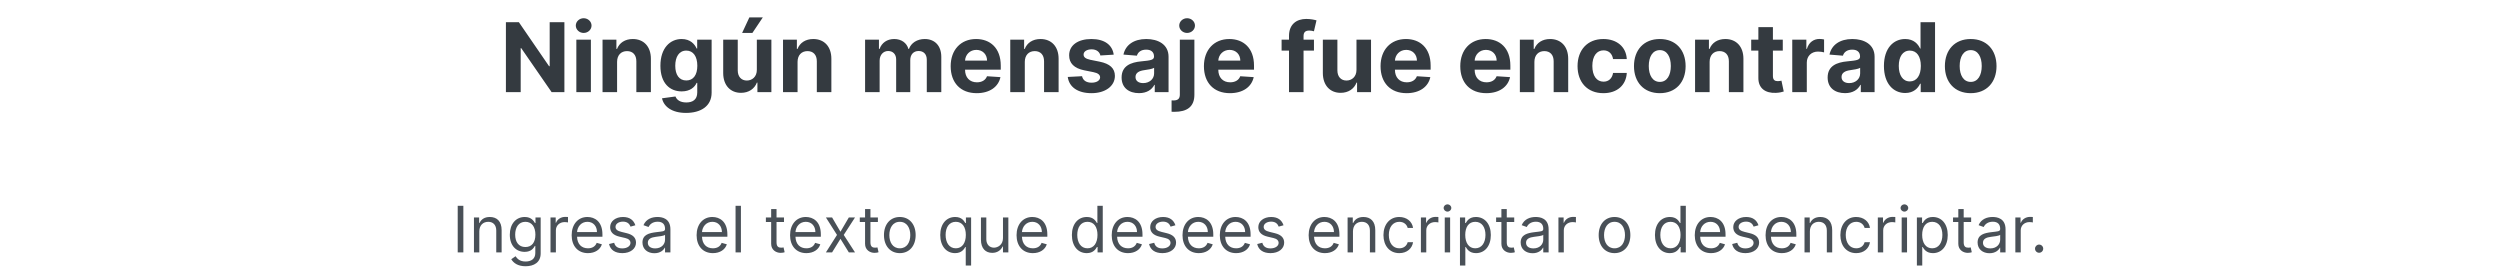 <svg width="624" height="69" viewBox="0 0 624 69" fill="none" xmlns="http://www.w3.org/2000/svg">
<path d="M140.874 5.545H137.201V16.523H137.048L129.513 5.545H126.275V23H129.965V12.014H130.093L137.687 23H140.874V5.545ZM143.855 23H147.486V9.909H143.855V23ZM145.679 8.222C146.761 8.222 147.648 7.395 147.648 6.381C147.648 5.375 146.761 4.548 145.679 4.548C144.605 4.548 143.719 5.375 143.719 6.381C143.719 7.395 144.605 8.222 145.679 8.222ZM154.025 15.432C154.033 13.744 155.039 12.756 156.505 12.756C157.962 12.756 158.84 13.71 158.832 15.312V23H162.462V14.665C162.462 11.614 160.673 9.739 157.945 9.739C156.002 9.739 154.596 10.693 154.008 12.219H153.854V9.909H150.394V23H154.025V15.432ZM171.222 28.182C174.963 28.182 177.622 26.477 177.622 23.128V9.909H174.017V12.108H173.881C173.395 11.043 172.33 9.739 170.139 9.739C167.267 9.739 164.838 11.972 164.838 16.429C164.838 20.784 167.199 22.812 170.148 22.812C172.236 22.812 173.403 21.764 173.881 20.682H174.034V23.077C174.034 24.875 172.884 25.574 171.307 25.574C169.705 25.574 168.895 24.875 168.597 24.082L165.239 24.534C165.673 26.597 167.693 28.182 171.222 28.182ZM171.298 20.085C169.517 20.085 168.545 18.671 168.545 16.412C168.545 14.188 169.5 12.628 171.298 12.628C173.062 12.628 174.051 14.119 174.051 16.412C174.051 18.722 173.045 20.085 171.298 20.085ZM188.906 17.426C188.915 19.182 187.713 20.102 186.409 20.102C185.037 20.102 184.151 19.139 184.142 17.597V9.909H180.511V18.244C180.52 21.304 182.31 23.171 184.943 23.171C186.912 23.171 188.327 22.156 188.915 20.622H189.051V23H192.537V9.909H188.906V17.426ZM185.233 8.222H187.798L190.398 4.344H187.04L185.233 8.222ZM199.072 15.432C199.08 13.744 200.086 12.756 201.552 12.756C203.009 12.756 203.887 13.71 203.879 15.312V23H207.509V14.665C207.509 11.614 205.719 9.739 202.992 9.739C201.049 9.739 199.643 10.693 199.055 12.219H198.901V9.909H195.441V23H199.072V15.432ZM215.925 23H219.556V15.142C219.556 13.693 220.477 12.73 221.687 12.73C222.88 12.73 223.681 13.548 223.681 14.835V23H227.201V15.006C227.201 13.651 227.977 12.73 229.298 12.73C230.457 12.73 231.326 13.454 231.326 14.912V23H234.948V14.196C234.948 11.358 233.261 9.739 230.823 9.739C228.906 9.739 227.414 10.719 226.877 12.219H226.741C226.323 10.702 224.985 9.739 223.187 9.739C221.423 9.739 220.085 10.676 219.539 12.219H219.386V9.909H215.925V23ZM243.782 23.256C247.021 23.256 249.202 21.679 249.714 19.25L246.356 19.028C245.989 20.026 245.052 20.546 243.842 20.546C242.026 20.546 240.876 19.344 240.876 17.392V17.384H249.79V16.386C249.79 11.938 247.097 9.739 243.637 9.739C239.785 9.739 237.288 12.474 237.288 16.514C237.288 20.665 239.751 23.256 243.782 23.256ZM240.876 15.133C240.952 13.642 242.086 12.449 243.697 12.449C245.273 12.449 246.364 13.574 246.373 15.133H240.876ZM255.79 15.432C255.799 13.744 256.805 12.756 258.271 12.756C259.728 12.756 260.606 13.71 260.597 15.312V23H264.228V14.665C264.228 11.614 262.438 9.739 259.711 9.739C257.768 9.739 256.362 10.693 255.773 12.219H255.62V9.909H252.16V23H255.79V15.432ZM277.982 13.642C277.658 11.23 275.714 9.739 272.408 9.739C269.058 9.739 266.851 11.29 266.859 13.812C266.851 15.773 268.087 17.043 270.643 17.554L272.911 18.006C274.053 18.236 274.572 18.653 274.589 19.31C274.572 20.085 273.729 20.639 272.459 20.639C271.163 20.639 270.303 20.085 270.081 19.02L266.51 19.207C266.851 21.713 268.982 23.256 272.45 23.256C275.842 23.256 278.271 21.526 278.28 18.943C278.271 17.051 277.036 15.918 274.496 15.398L272.126 14.921C270.908 14.656 270.456 14.239 270.464 13.608C270.456 12.824 271.342 12.312 272.467 12.312C273.729 12.312 274.479 13.003 274.658 13.847L277.982 13.642ZM284.299 23.247C286.234 23.247 287.487 22.403 288.126 21.185H288.228V23H291.671V14.171C291.671 11.051 289.029 9.739 286.114 9.739C282.978 9.739 280.915 11.239 280.413 13.625L283.771 13.898C284.018 13.028 284.793 12.389 286.097 12.389C287.333 12.389 288.04 13.011 288.04 14.085V14.136C288.04 14.98 287.146 15.091 284.87 15.312C282.279 15.551 279.952 16.421 279.952 19.344C279.952 21.935 281.802 23.247 284.299 23.247ZM285.339 20.741C284.222 20.741 283.421 20.222 283.421 19.224C283.421 18.202 284.265 17.699 285.543 17.52C286.336 17.409 287.631 17.222 288.066 16.932V18.321C288.066 19.693 286.933 20.741 285.339 20.741ZM294.488 9.909V23.588C294.488 24.577 294.07 25.071 292.903 25.071C292.749 25.071 292.613 25.071 292.425 25.054V27.892C292.69 27.901 292.903 27.909 293.158 27.909C296.244 27.909 298.119 26.682 298.119 23.648V9.909H294.488ZM296.295 8.222C297.377 8.222 298.263 7.395 298.263 6.381C298.263 5.375 297.377 4.548 296.295 4.548C295.221 4.548 294.335 5.375 294.335 6.381C294.335 7.395 295.221 8.222 296.295 8.222ZM306.993 23.256C310.232 23.256 312.413 21.679 312.925 19.25L309.567 19.028C309.2 20.026 308.263 20.546 307.053 20.546C305.237 20.546 304.087 19.344 304.087 17.392V17.384H313.001V16.386C313.001 11.938 310.308 9.739 306.848 9.739C302.996 9.739 300.499 12.474 300.499 16.514C300.499 20.665 302.962 23.256 306.993 23.256ZM304.087 15.133C304.163 13.642 305.297 12.449 306.908 12.449C308.484 12.449 309.575 13.574 309.584 15.133H304.087ZM327.965 9.909H325.366V9.031C325.366 8.145 325.724 7.625 326.789 7.625C327.224 7.625 327.667 7.719 327.957 7.812L328.596 5.085C328.144 4.949 327.147 4.727 326.031 4.727C323.567 4.727 321.735 6.116 321.735 8.963V9.909H319.886V12.636H321.735V23H325.366V12.636H327.965V9.909ZM338.578 17.426C338.587 19.182 337.385 20.102 336.081 20.102C334.709 20.102 333.822 19.139 333.814 17.597V9.909H330.183V18.244C330.192 21.304 331.982 23.171 334.615 23.171C336.584 23.171 337.999 22.156 338.587 20.622H338.723V23H342.209V9.909H338.578V17.426ZM351.079 23.256C354.317 23.256 356.499 21.679 357.011 19.25L353.653 19.028C353.286 20.026 352.349 20.546 351.138 20.546C349.323 20.546 348.173 19.344 348.173 17.392V17.384H357.087V16.386C357.087 11.938 354.394 9.739 350.934 9.739C347.082 9.739 344.585 12.474 344.585 16.514C344.585 20.665 347.048 23.256 351.079 23.256ZM348.173 15.133C348.249 13.642 349.383 12.449 350.994 12.449C352.57 12.449 353.661 13.574 353.67 15.133H348.173ZM370.977 23.256C374.216 23.256 376.398 21.679 376.909 19.25L373.551 19.028C373.185 20.026 372.247 20.546 371.037 20.546C369.222 20.546 368.071 19.344 368.071 17.392V17.384H376.986V16.386C376.986 11.938 374.293 9.739 370.832 9.739C366.98 9.739 364.483 12.474 364.483 16.514C364.483 20.665 366.946 23.256 370.977 23.256ZM368.071 15.133C368.148 13.642 369.281 12.449 370.892 12.449C372.469 12.449 373.56 13.574 373.568 15.133H368.071ZM382.986 15.432C382.994 13.744 384 12.756 385.466 12.756C386.923 12.756 387.801 13.71 387.793 15.312V23H391.423V14.665C391.423 11.614 389.634 9.739 386.906 9.739C384.963 9.739 383.557 10.693 382.969 12.219H382.815V9.909H379.355V23H382.986V15.432ZM400.2 23.256C403.685 23.256 405.876 21.21 406.046 18.202H402.62C402.407 19.599 401.487 20.384 400.242 20.384C398.546 20.384 397.447 18.96 397.447 16.454C397.447 13.983 398.555 12.568 400.242 12.568C401.572 12.568 402.424 13.446 402.62 14.75H406.046C405.893 11.724 403.6 9.739 400.183 9.739C396.211 9.739 393.756 12.492 393.756 16.506C393.756 20.486 396.168 23.256 400.2 23.256ZM414.286 23.256C418.257 23.256 420.729 20.537 420.729 16.506C420.729 12.449 418.257 9.739 414.286 9.739C410.314 9.739 407.842 12.449 407.842 16.506C407.842 20.537 410.314 23.256 414.286 23.256ZM414.303 20.443C412.47 20.443 411.533 18.764 411.533 16.48C411.533 14.196 412.47 12.508 414.303 12.508C416.101 12.508 417.038 14.196 417.038 16.48C417.038 18.764 416.101 20.443 414.303 20.443ZM426.72 15.432C426.729 13.744 427.734 12.756 429.2 12.756C430.658 12.756 431.536 13.71 431.527 15.312V23H435.158V14.665C435.158 11.614 433.368 9.739 430.641 9.739C428.697 9.739 427.291 10.693 426.703 12.219H426.55V9.909H423.089V23H426.72V15.432ZM444.982 9.909H442.519V6.773H438.888V9.909H437.099V12.636H438.888V19.454C438.871 22.02 440.619 23.29 443.252 23.179C444.19 23.145 444.854 22.957 445.221 22.838L444.65 20.136C444.471 20.171 444.087 20.256 443.746 20.256C443.022 20.256 442.519 19.983 442.519 18.977V12.636H444.982V9.909ZM447.347 23H450.978V15.594C450.978 13.983 452.154 12.875 453.756 12.875C454.259 12.875 454.95 12.96 455.29 13.071V9.849C454.967 9.773 454.515 9.722 454.148 9.722C452.683 9.722 451.481 10.574 451.004 12.193H450.867V9.909H447.347V23ZM460.526 23.247C462.46 23.247 463.713 22.403 464.352 21.185H464.455V23H467.898V14.171C467.898 11.051 465.256 9.739 462.341 9.739C459.205 9.739 457.142 11.239 456.639 13.625L459.997 13.898C460.244 13.028 461.02 12.389 462.324 12.389C463.56 12.389 464.267 13.011 464.267 14.085V14.136C464.267 14.98 463.372 15.091 461.097 15.312C458.506 15.551 456.179 16.421 456.179 19.344C456.179 21.935 458.028 23.247 460.526 23.247ZM461.565 20.741C460.449 20.741 459.648 20.222 459.648 19.224C459.648 18.202 460.491 17.699 461.77 17.52C462.562 17.409 463.858 17.222 464.293 16.932V18.321C464.293 19.693 463.159 20.741 461.565 20.741ZM475.538 23.213C477.652 23.213 478.751 21.994 479.254 20.903H479.408V23H482.987V5.545H479.365V12.108H479.254C478.768 11.043 477.72 9.739 475.53 9.739C472.658 9.739 470.229 11.972 470.229 16.472C470.229 20.852 472.555 23.213 475.538 23.213ZM476.689 20.324C474.908 20.324 473.936 18.739 473.936 16.454C473.936 14.188 474.891 12.628 476.689 12.628C478.453 12.628 479.442 14.119 479.442 16.454C479.442 18.79 478.436 20.324 476.689 20.324ZM491.887 23.256C495.859 23.256 498.33 20.537 498.33 16.506C498.33 12.449 495.859 9.739 491.887 9.739C487.915 9.739 485.444 12.449 485.444 16.506C485.444 20.537 487.915 23.256 491.887 23.256ZM491.904 20.443C490.072 20.443 489.134 18.764 489.134 16.48C489.134 14.196 490.072 12.508 491.904 12.508C493.702 12.508 494.64 14.196 494.64 16.48C494.64 18.764 493.702 20.443 491.904 20.443Z" fill="#343A40"/>
<path d="M115.654 51.364H114.245V63H115.654V51.364ZM119.638 57.75C119.638 56.227 120.582 55.364 121.866 55.364C123.11 55.364 123.866 56.176 123.866 57.545V63H125.207V57.455C125.207 55.227 124.019 54.159 122.252 54.159C120.934 54.159 120.116 54.75 119.707 55.636H119.593V54.273H118.298V63H119.638V57.75ZM131.18 66.454C133.271 66.454 134.952 65.5 134.952 63.25V54.273H133.657V55.659H133.521C133.225 55.205 132.68 54.159 130.975 54.159C128.771 54.159 127.248 55.909 127.248 58.591C127.248 61.318 128.839 62.864 130.952 62.864C132.657 62.864 133.202 61.864 133.498 61.386H133.612V63.159C133.612 64.614 132.589 65.273 131.18 65.273C129.594 65.273 129.038 64.438 128.68 63.955L127.612 64.704C128.157 65.619 129.231 66.454 131.18 66.454ZM131.134 61.659C129.452 61.659 128.589 60.386 128.589 58.568C128.589 56.795 129.43 55.364 131.134 55.364C132.771 55.364 133.634 56.682 133.634 58.568C133.634 60.5 132.748 61.659 131.134 61.659ZM137.407 63H138.748V57.477C138.748 56.295 139.68 55.432 140.952 55.432C141.31 55.432 141.68 55.5 141.771 55.523V54.159C141.617 54.148 141.265 54.136 141.066 54.136C140.021 54.136 139.112 54.727 138.793 55.591H138.702V54.273H137.407V63ZM146.754 63.182C148.526 63.182 149.822 62.295 150.231 60.977L148.935 60.614C148.594 61.523 147.805 61.977 146.754 61.977C145.18 61.977 144.094 60.96 144.032 59.091H150.367V58.523C150.367 55.273 148.435 54.159 146.617 54.159C144.254 54.159 142.685 56.023 142.685 58.705C142.685 61.386 144.231 63.182 146.754 63.182ZM144.032 57.932C144.123 56.574 145.083 55.364 146.617 55.364C148.072 55.364 149.004 56.455 149.004 57.932H144.032ZM158.589 56.227C158.168 54.989 157.225 54.159 155.498 54.159C153.657 54.159 152.293 55.205 152.293 56.682C152.293 57.886 153.009 58.693 154.612 59.068L156.066 59.409C156.947 59.614 157.362 60.034 157.362 60.636C157.362 61.386 156.566 62 155.316 62C154.219 62 153.532 61.528 153.293 60.591L152.021 60.909C152.333 62.392 153.555 63.182 155.339 63.182C157.367 63.182 158.748 62.074 158.748 60.568C158.748 59.352 157.987 58.585 156.43 58.205L155.134 57.886C154.1 57.631 153.634 57.284 153.634 56.614C153.634 55.864 154.43 55.318 155.498 55.318C156.668 55.318 157.151 55.966 157.384 56.568L158.589 56.227ZM163.335 63.205C164.857 63.205 165.653 62.386 165.925 61.818H165.994V63H167.335V57.25C167.335 54.477 165.221 54.159 164.107 54.159C162.789 54.159 161.289 54.614 160.607 56.205L161.88 56.659C162.175 56.023 162.874 55.341 164.153 55.341C165.386 55.341 165.994 55.994 165.994 57.114V57.159C165.994 57.807 165.335 57.75 163.744 57.955C162.124 58.165 160.357 58.523 160.357 60.523C160.357 62.227 161.675 63.205 163.335 63.205ZM163.539 62C162.471 62 161.698 61.523 161.698 60.591C161.698 59.568 162.63 59.25 163.675 59.114C164.244 59.045 165.766 58.886 165.994 58.614V59.841C165.994 60.932 165.13 62 163.539 62ZM177.941 63.182C179.714 63.182 181.009 62.295 181.418 60.977L180.123 60.614C179.782 61.523 178.992 61.977 177.941 61.977C176.367 61.977 175.282 60.96 175.219 59.091H181.555V58.523C181.555 55.273 179.623 54.159 177.805 54.159C175.441 54.159 173.873 56.023 173.873 58.705C173.873 61.386 175.418 63.182 177.941 63.182ZM175.219 57.932C175.31 56.574 176.271 55.364 177.805 55.364C179.259 55.364 180.191 56.455 180.191 57.932H175.219ZM184.935 51.364H183.594V63H184.935V51.364ZM195.687 54.273H193.823V52.182H192.482V54.273H191.164V55.409H192.482V60.864C192.482 62.386 193.71 63.114 194.846 63.114C195.346 63.114 195.664 63.023 195.846 62.955L195.573 61.75C195.46 61.773 195.278 61.818 194.982 61.818C194.391 61.818 193.823 61.636 193.823 60.5V55.409H195.687V54.273ZM201.269 63.182C203.042 63.182 204.337 62.295 204.746 60.977L203.451 60.614C203.11 61.523 202.32 61.977 201.269 61.977C199.695 61.977 198.61 60.96 198.548 59.091H204.883V58.523C204.883 55.273 202.951 54.159 201.133 54.159C198.769 54.159 197.201 56.023 197.201 58.705C197.201 61.386 198.746 63.182 201.269 63.182ZM198.548 57.932C198.638 56.574 199.599 55.364 201.133 55.364C202.587 55.364 203.519 56.455 203.519 57.932H198.548ZM207.688 54.273H206.143L208.915 58.636L206.143 63H207.688L209.779 59.614L211.87 63H213.415L210.597 58.636L213.415 54.273H211.87L209.779 57.841L207.688 54.273ZM219.124 54.273H217.261V52.182H215.92V54.273H214.602V55.409H215.92V60.864C215.92 62.386 217.147 63.114 218.283 63.114C218.783 63.114 219.102 63.023 219.283 62.955L219.011 61.75C218.897 61.773 218.715 61.818 218.42 61.818C217.829 61.818 217.261 61.636 217.261 60.5V55.409H219.124V54.273ZM224.593 63.182C226.957 63.182 228.548 61.386 228.548 58.682C228.548 55.955 226.957 54.159 224.593 54.159C222.229 54.159 220.638 55.955 220.638 58.682C220.638 61.386 222.229 63.182 224.593 63.182ZM224.593 61.977C222.798 61.977 221.979 60.432 221.979 58.682C221.979 56.932 222.798 55.364 224.593 55.364C226.388 55.364 227.207 56.932 227.207 58.682C227.207 60.432 226.388 61.977 224.593 61.977ZM242.39 66.273V54.273H241.094V55.659H240.935C240.64 55.205 240.117 54.159 238.413 54.159C236.208 54.159 234.685 55.909 234.685 58.659C234.685 61.432 236.208 63.182 238.39 63.182C240.072 63.182 240.64 62.136 240.935 61.659H241.049V66.273H242.39ZM241.072 58.636C241.072 60.614 240.185 61.977 238.572 61.977C236.89 61.977 236.026 60.5 236.026 58.636C236.026 56.795 236.867 55.364 238.572 55.364C240.208 55.364 241.072 56.682 241.072 58.636ZM250.344 59.432C250.344 61.068 249.094 61.818 248.094 61.818C246.981 61.818 246.185 61 246.185 59.727V54.273H244.844V59.818C244.844 62.045 246.026 63.114 247.663 63.114C248.981 63.114 249.844 62.409 250.254 61.523H250.344V63H251.685V54.273H250.344V59.432ZM257.8 63.182C259.573 63.182 260.869 62.295 261.278 60.977L259.982 60.614C259.641 61.523 258.852 61.977 257.8 61.977C256.227 61.977 255.141 60.96 255.079 59.091H261.414V58.523C261.414 55.273 259.482 54.159 257.664 54.159C255.3 54.159 253.732 56.023 253.732 58.705C253.732 61.386 255.278 63.182 257.8 63.182ZM255.079 57.932C255.17 56.574 256.13 55.364 257.664 55.364C259.119 55.364 260.05 56.455 260.05 57.932H255.079ZM271.249 63.182C272.931 63.182 273.499 62.136 273.795 61.659H273.954V63H275.249V51.364H273.908V55.659H273.795C273.499 55.205 272.977 54.159 271.272 54.159C269.067 54.159 267.545 55.909 267.545 58.659C267.545 61.432 269.067 63.182 271.249 63.182ZM271.431 61.977C269.749 61.977 268.886 60.5 268.886 58.636C268.886 56.795 269.727 55.364 271.431 55.364C273.067 55.364 273.931 56.682 273.931 58.636C273.931 60.614 273.045 61.977 271.431 61.977ZM281.55 63.182C283.323 63.182 284.619 62.295 285.028 60.977L283.732 60.614C283.391 61.523 282.602 61.977 281.55 61.977C279.977 61.977 278.891 60.96 278.829 59.091H285.164V58.523C285.164 55.273 283.232 54.159 281.414 54.159C279.05 54.159 277.482 56.023 277.482 58.705C277.482 61.386 279.028 63.182 281.55 63.182ZM278.829 57.932C278.92 56.574 279.88 55.364 281.414 55.364C282.869 55.364 283.8 56.455 283.8 57.932H278.829ZM293.386 56.227C292.965 54.989 292.022 54.159 290.295 54.159C288.454 54.159 287.09 55.205 287.09 56.682C287.09 57.886 287.806 58.693 289.408 59.068L290.863 59.409C291.744 59.614 292.158 60.034 292.158 60.636C292.158 61.386 291.363 62 290.113 62C289.016 62 288.329 61.528 288.09 60.591L286.817 60.909C287.13 62.392 288.352 63.182 290.136 63.182C292.164 63.182 293.545 62.074 293.545 60.568C293.545 59.352 292.783 58.585 291.227 58.205L289.931 57.886C288.897 57.631 288.431 57.284 288.431 56.614C288.431 55.864 289.227 55.318 290.295 55.318C291.465 55.318 291.948 55.966 292.181 56.568L293.386 56.227ZM299.222 63.182C300.995 63.182 302.29 62.295 302.7 60.977L301.404 60.614C301.063 61.523 300.273 61.977 299.222 61.977C297.648 61.977 296.563 60.96 296.501 59.091H302.836V58.523C302.836 55.273 300.904 54.159 299.086 54.159C296.722 54.159 295.154 56.023 295.154 58.705C295.154 61.386 296.7 63.182 299.222 63.182ZM296.501 57.932C296.592 56.574 297.552 55.364 299.086 55.364C300.54 55.364 301.472 56.455 301.472 57.932H296.501ZM308.535 63.182C310.308 63.182 311.603 62.295 312.012 60.977L310.717 60.614C310.376 61.523 309.586 61.977 308.535 61.977C306.961 61.977 305.876 60.96 305.813 59.091H312.148V58.523C312.148 55.273 310.217 54.159 308.398 54.159C306.035 54.159 304.467 56.023 304.467 58.705C304.467 61.386 306.012 63.182 308.535 63.182ZM305.813 57.932C305.904 56.574 306.864 55.364 308.398 55.364C309.853 55.364 310.785 56.455 310.785 57.932H305.813ZM320.37 56.227C319.95 54.989 319.006 54.159 317.279 54.159C315.438 54.159 314.075 55.205 314.075 56.682C314.075 57.886 314.79 58.693 316.393 59.068L317.847 59.409C318.728 59.614 319.143 60.034 319.143 60.636C319.143 61.386 318.347 62 317.097 62C316.001 62 315.313 61.528 315.075 60.591L313.802 60.909C314.114 62.392 315.336 63.182 317.12 63.182C319.148 63.182 320.529 62.074 320.529 60.568C320.529 59.352 319.768 58.585 318.211 58.205L316.915 57.886C315.881 57.631 315.415 57.284 315.415 56.614C315.415 55.864 316.211 55.318 317.279 55.318C318.45 55.318 318.933 55.966 319.165 56.568L320.37 56.227ZM330.707 63.182C332.479 63.182 333.775 62.295 334.184 60.977L332.888 60.614C332.548 61.523 331.758 61.977 330.707 61.977C329.133 61.977 328.048 60.96 327.985 59.091H334.32V58.523C334.32 55.273 332.388 54.159 330.57 54.159C328.207 54.159 326.638 56.023 326.638 58.705C326.638 61.386 328.184 63.182 330.707 63.182ZM327.985 57.932C328.076 56.574 329.036 55.364 330.57 55.364C332.025 55.364 332.957 56.455 332.957 57.932H327.985ZM337.701 57.75C337.701 56.227 338.644 55.364 339.928 55.364C341.173 55.364 341.928 56.176 341.928 57.545V63H343.269V57.455C343.269 55.227 342.082 54.159 340.315 54.159C338.996 54.159 338.178 54.75 337.769 55.636H337.656V54.273H336.36V63H337.701V57.75ZM349.265 63.182C351.197 63.182 352.469 62 352.697 60.455H351.356C351.106 61.409 350.31 61.977 349.265 61.977C347.674 61.977 346.651 60.659 346.651 58.636C346.651 56.659 347.697 55.364 349.265 55.364C350.447 55.364 351.151 56.091 351.356 56.886H352.697C352.469 55.25 351.083 54.159 349.242 54.159C346.879 54.159 345.31 56.023 345.31 58.682C345.31 61.295 346.81 63.182 349.265 63.182ZM354.657 63H355.998V57.477C355.998 56.295 356.93 55.432 358.202 55.432C358.56 55.432 358.93 55.5 359.021 55.523V54.159C358.867 54.148 358.515 54.136 358.316 54.136C357.271 54.136 356.362 54.727 356.043 55.591H355.952V54.273H354.657V63ZM360.61 63H361.951V54.273H360.61V63ZM361.292 52.818C361.815 52.818 362.246 52.409 362.246 51.909C362.246 51.409 361.815 51 361.292 51C360.769 51 360.337 51.409 360.337 51.909C360.337 52.409 360.769 52.818 361.292 52.818ZM364.407 66.273H365.748V61.659H365.862C366.157 62.136 366.725 63.182 368.407 63.182C370.589 63.182 372.112 61.432 372.112 58.659C372.112 55.909 370.589 54.159 368.384 54.159C366.68 54.159 366.157 55.205 365.862 55.659H365.702V54.273H364.407V66.273ZM365.725 58.636C365.725 56.682 366.589 55.364 368.225 55.364C369.93 55.364 370.771 56.795 370.771 58.636C370.771 60.5 369.907 61.977 368.225 61.977C366.612 61.977 365.725 60.614 365.725 58.636ZM377.952 54.273H376.089V52.182H374.748V54.273H373.43V55.409H374.748V60.864C374.748 62.386 375.975 63.114 377.112 63.114C377.612 63.114 377.93 63.023 378.112 62.955L377.839 61.75C377.725 61.773 377.543 61.818 377.248 61.818C376.657 61.818 376.089 61.636 376.089 60.5V55.409H377.952V54.273ZM382.538 63.205C384.06 63.205 384.856 62.386 385.129 61.818H385.197V63H386.538V57.25C386.538 54.477 384.424 54.159 383.31 54.159C381.992 54.159 380.492 54.614 379.81 56.205L381.083 56.659C381.379 56.023 382.077 55.341 383.356 55.341C384.589 55.341 385.197 55.994 385.197 57.114V57.159C385.197 57.807 384.538 57.75 382.947 57.955C381.327 58.165 379.56 58.523 379.56 60.523C379.56 62.227 380.879 63.205 382.538 63.205ZM382.742 62C381.674 62 380.901 61.523 380.901 60.591C380.901 59.568 381.833 59.25 382.879 59.114C383.447 59.045 384.969 58.886 385.197 58.614V59.841C385.197 60.932 384.333 62 382.742 62ZM388.985 63H390.326V57.477C390.326 56.295 391.258 55.432 392.531 55.432C392.888 55.432 393.258 55.5 393.349 55.523V54.159C393.195 54.148 392.843 54.136 392.644 54.136C391.599 54.136 390.69 54.727 390.371 55.591H390.281V54.273H388.985V63ZM402.984 63.182C405.347 63.182 406.938 61.386 406.938 58.682C406.938 55.955 405.347 54.159 402.984 54.159C400.62 54.159 399.029 55.955 399.029 58.682C399.029 61.386 400.62 63.182 402.984 63.182ZM402.984 61.977C401.188 61.977 400.37 60.432 400.37 58.682C400.37 56.932 401.188 55.364 402.984 55.364C404.779 55.364 405.597 56.932 405.597 58.682C405.597 60.432 404.779 61.977 402.984 61.977ZM416.781 63.182C418.462 63.182 419.031 62.136 419.326 61.659H419.485V63H420.781V51.364H419.44V55.659H419.326C419.031 55.205 418.508 54.159 416.803 54.159C414.599 54.159 413.076 55.909 413.076 58.659C413.076 61.432 414.599 63.182 416.781 63.182ZM416.962 61.977C415.281 61.977 414.417 60.5 414.417 58.636C414.417 56.795 415.258 55.364 416.962 55.364C418.599 55.364 419.462 56.682 419.462 58.636C419.462 60.614 418.576 61.977 416.962 61.977ZM427.082 63.182C428.854 63.182 430.15 62.295 430.559 60.977L429.263 60.614C428.923 61.523 428.133 61.977 427.082 61.977C425.508 61.977 424.423 60.96 424.36 59.091H430.695V58.523C430.695 55.273 428.763 54.159 426.945 54.159C424.582 54.159 423.013 56.023 423.013 58.705C423.013 61.386 424.559 63.182 427.082 63.182ZM424.36 57.932C424.451 56.574 425.411 55.364 426.945 55.364C428.4 55.364 429.332 56.455 429.332 57.932H424.36ZM438.917 56.227C438.496 54.989 437.553 54.159 435.826 54.159C433.985 54.159 432.621 55.205 432.621 56.682C432.621 57.886 433.337 58.693 434.94 59.068L436.394 59.409C437.275 59.614 437.69 60.034 437.69 60.636C437.69 61.386 436.894 62 435.644 62C434.548 62 433.86 61.528 433.621 60.591L432.349 60.909C432.661 62.392 433.883 63.182 435.667 63.182C437.695 63.182 439.076 62.074 439.076 60.568C439.076 59.352 438.315 58.585 436.758 58.205L435.462 57.886C434.428 57.631 433.962 57.284 433.962 56.614C433.962 55.864 434.758 55.318 435.826 55.318C436.996 55.318 437.479 55.966 437.712 56.568L438.917 56.227ZM444.754 63.182C446.526 63.182 447.822 62.295 448.231 60.977L446.935 60.614C446.594 61.523 445.805 61.977 444.754 61.977C443.18 61.977 442.094 60.96 442.032 59.091H448.367V58.523C448.367 55.273 446.435 54.159 444.617 54.159C442.254 54.159 440.685 56.023 440.685 58.705C440.685 61.386 442.231 63.182 444.754 63.182ZM442.032 57.932C442.123 56.574 443.083 55.364 444.617 55.364C446.072 55.364 447.004 56.455 447.004 57.932H442.032ZM451.748 57.75C451.748 56.227 452.691 55.364 453.975 55.364C455.219 55.364 455.975 56.176 455.975 57.545V63H457.316V57.455C457.316 55.227 456.129 54.159 454.362 54.159C453.043 54.159 452.225 54.75 451.816 55.636H451.702V54.273H450.407V63H451.748V57.75ZM463.312 63.182C465.244 63.182 466.516 62 466.744 60.455H465.403C465.153 61.409 464.357 61.977 463.312 61.977C461.721 61.977 460.698 60.659 460.698 58.636C460.698 56.659 461.744 55.364 463.312 55.364C464.494 55.364 465.198 56.091 465.403 56.886H466.744C466.516 55.25 465.13 54.159 463.289 54.159C460.925 54.159 459.357 56.023 459.357 58.682C459.357 61.295 460.857 63.182 463.312 63.182ZM468.704 63H470.045V57.477C470.045 56.295 470.977 55.432 472.249 55.432C472.607 55.432 472.977 55.5 473.067 55.523V54.159C472.914 54.148 472.562 54.136 472.363 54.136C471.317 54.136 470.408 54.727 470.09 55.591H469.999V54.273H468.704V63ZM474.657 63H475.998V54.273H474.657V63ZM475.339 52.818C475.862 52.818 476.293 52.409 476.293 51.909C476.293 51.409 475.862 51 475.339 51C474.816 51 474.384 51.409 474.384 51.909C474.384 52.409 474.816 52.818 475.339 52.818ZM478.454 66.273H479.795V61.659H479.908C480.204 62.136 480.772 63.182 482.454 63.182C484.636 63.182 486.158 61.432 486.158 58.659C486.158 55.909 484.636 54.159 482.431 54.159C480.727 54.159 480.204 55.205 479.908 55.659H479.749V54.273H478.454V66.273ZM479.772 58.636C479.772 56.682 480.636 55.364 482.272 55.364C483.977 55.364 484.817 56.795 484.817 58.636C484.817 60.5 483.954 61.977 482.272 61.977C480.658 61.977 479.772 60.614 479.772 58.636ZM491.999 54.273H490.136V52.182H488.795V54.273H487.477V55.409H488.795V60.864C488.795 62.386 490.022 63.114 491.158 63.114C491.658 63.114 491.977 63.023 492.158 62.955L491.886 61.75C491.772 61.773 491.59 61.818 491.295 61.818C490.704 61.818 490.136 61.636 490.136 60.5V55.409H491.999V54.273ZM496.585 63.205C498.107 63.205 498.903 62.386 499.175 61.818H499.244V63H500.585V57.25C500.585 54.477 498.471 54.159 497.357 54.159C496.039 54.159 494.539 54.614 493.857 56.205L495.13 56.659C495.425 56.023 496.124 55.341 497.403 55.341C498.636 55.341 499.244 55.994 499.244 57.114V57.159C499.244 57.807 498.585 57.75 496.994 57.955C495.374 58.165 493.607 58.523 493.607 60.523C493.607 62.227 494.925 63.205 496.585 63.205ZM496.789 62C495.721 62 494.948 61.523 494.948 60.591C494.948 59.568 495.88 59.25 496.925 59.114C497.494 59.045 499.016 58.886 499.244 58.614V59.841C499.244 60.932 498.38 62 496.789 62ZM503.032 63H504.373V57.477C504.373 56.295 505.305 55.432 506.577 55.432C506.935 55.432 507.305 55.5 507.396 55.523V54.159C507.242 54.148 506.89 54.136 506.691 54.136C505.646 54.136 504.737 54.727 504.418 55.591H504.327V54.273H503.032V63ZM508.962 63.091C509.525 63.091 509.985 62.631 509.985 62.068C509.985 61.506 509.525 61.045 508.962 61.045C508.4 61.045 507.94 61.506 507.94 62.068C507.94 62.631 508.4 63.091 508.962 63.091Z" fill="#495057"/>
</svg>
